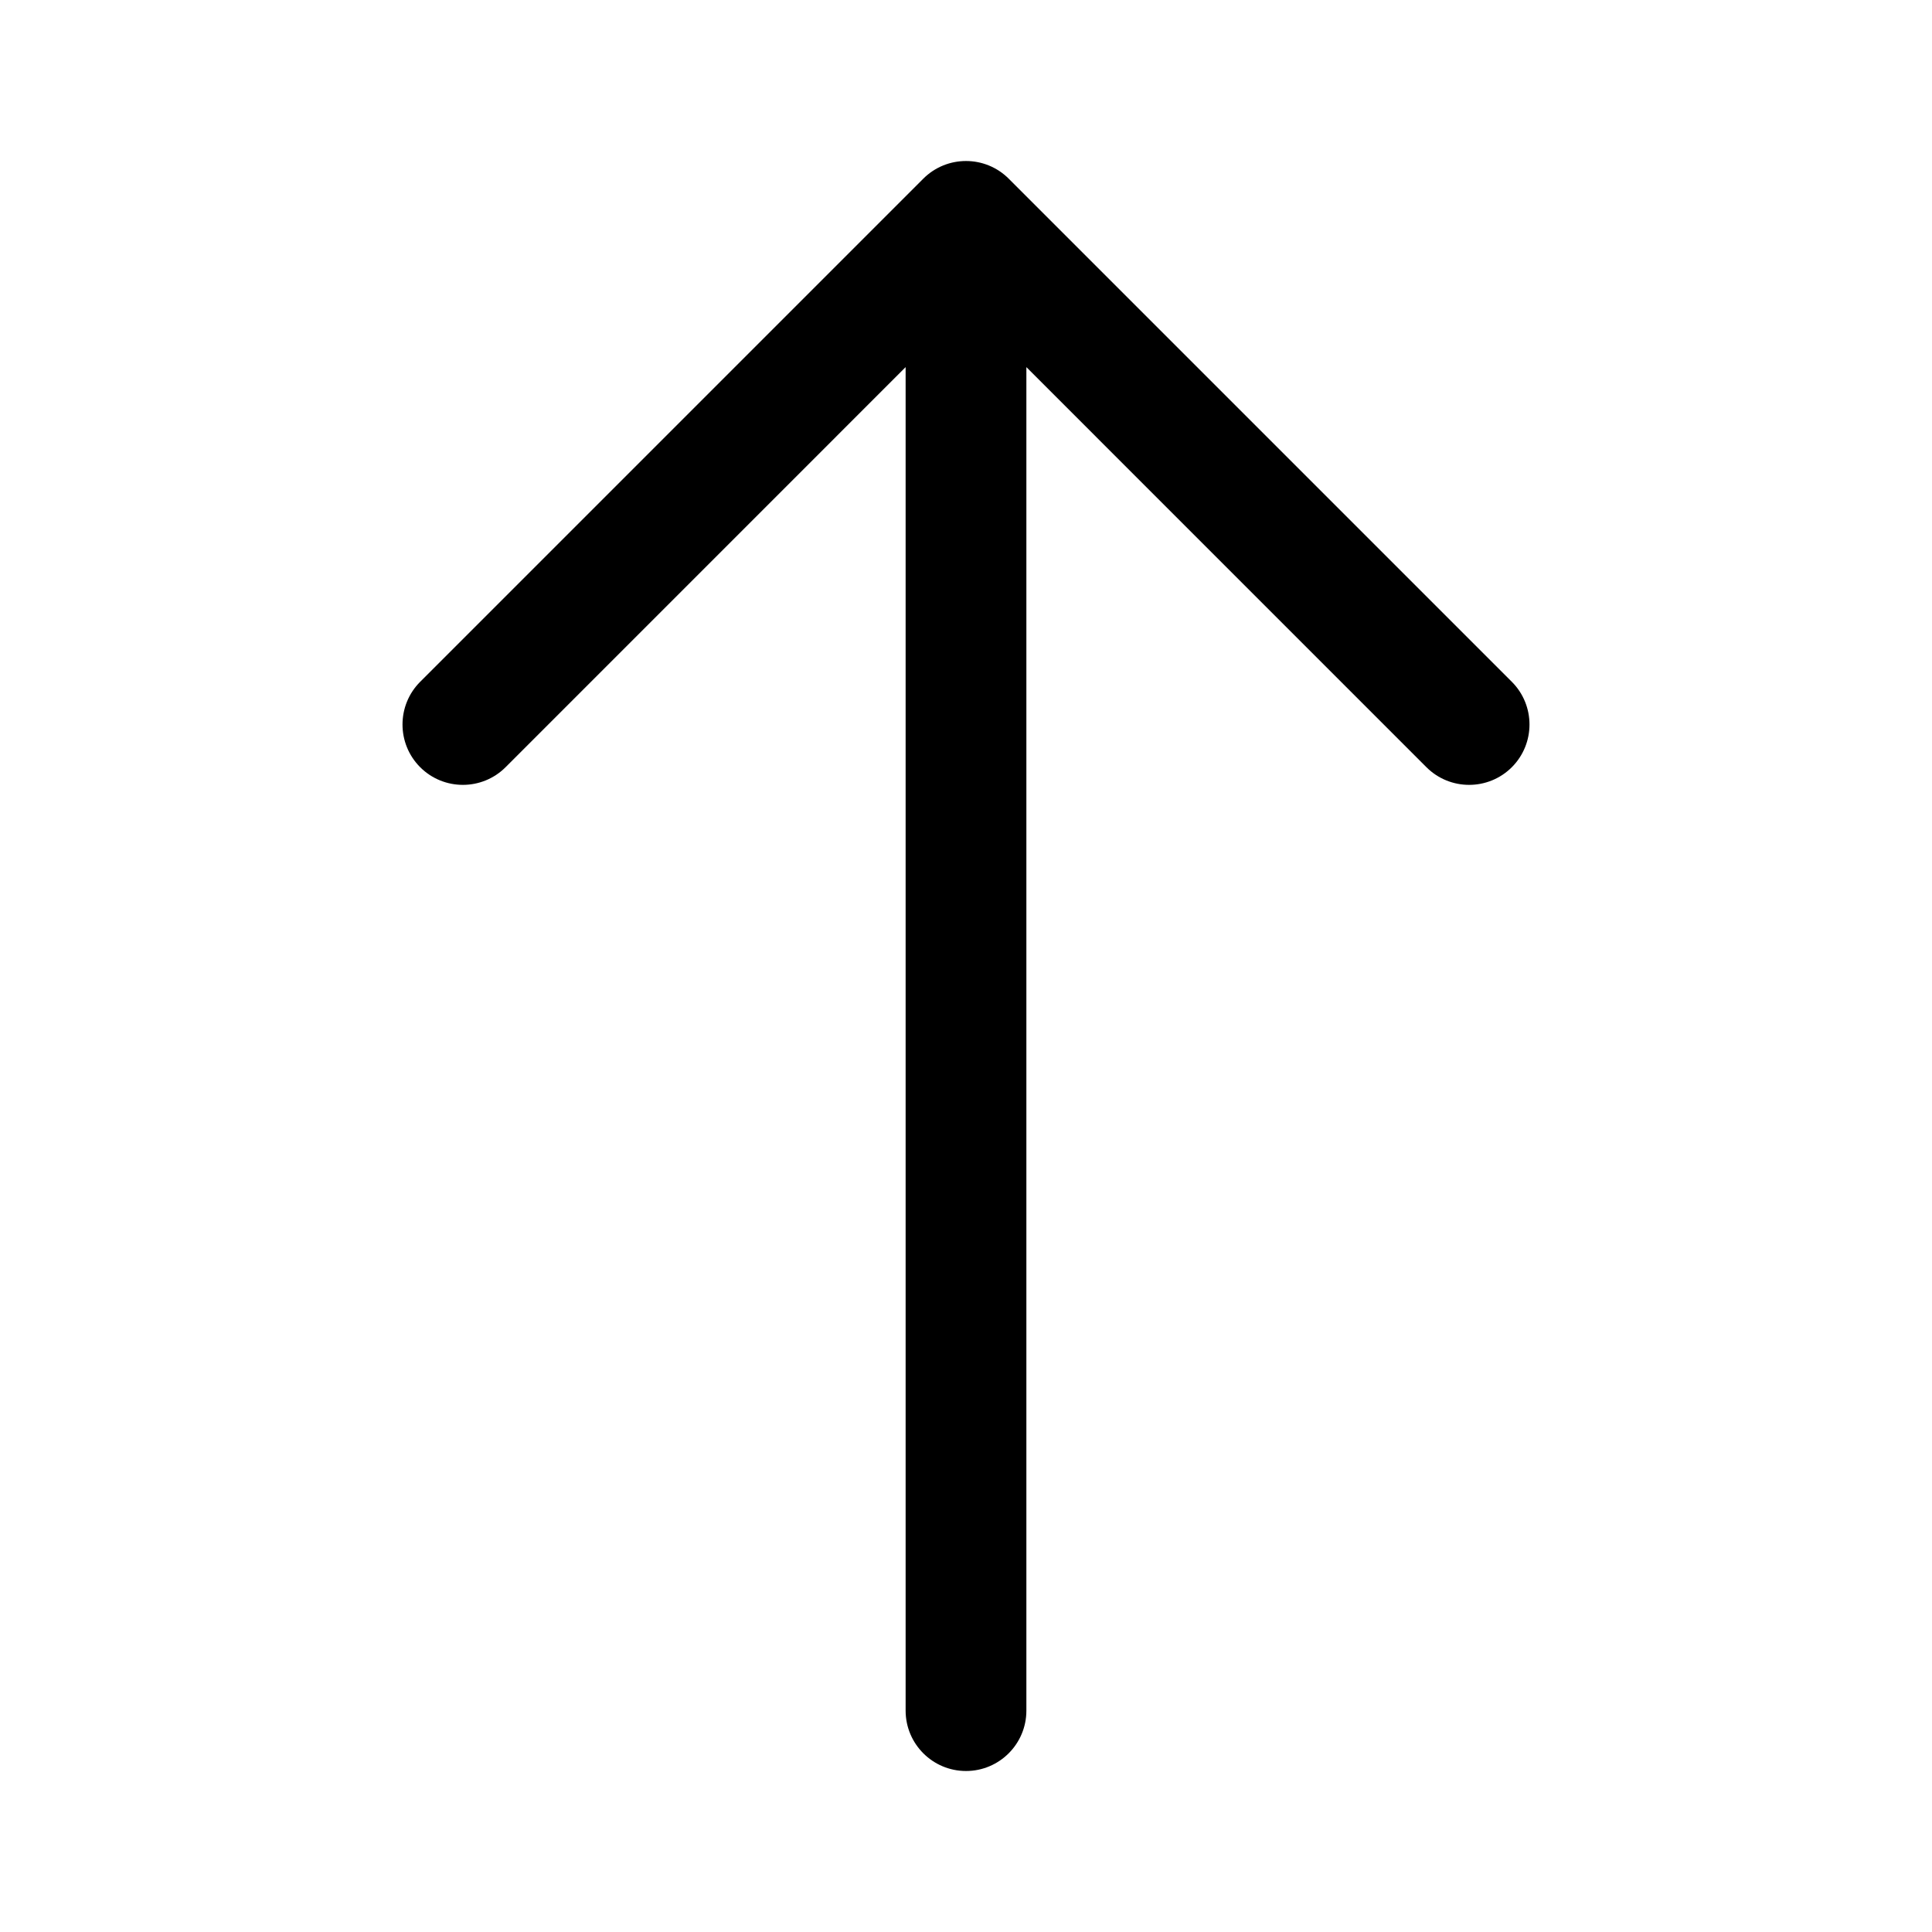 <svg width="48" height="48" viewBox="0 0 48 48" fill="none" xmlns="http://www.w3.org/2000/svg">
  <g id="Square"> </g>
  <g id="Icon">
<path id="Union" fill-rule="evenodd" clip-rule="evenodd" d="M22.939 4.439C23.525 3.854 24.475 3.854 25.061 4.439L37.561 16.939C38.146 17.525 38.146 18.475 37.561 19.061C36.975 19.646 36.025 19.646 35.439 19.061L25.5 9.121V42.5C25.5 43.328 24.828 44 24 44C23.172 44 22.5 43.328 22.5 42.5V9.121L12.561 19.061C11.975 19.646 11.025 19.646 10.439 19.061C9.854 18.475 9.854 17.525 10.439 16.939L22.939 4.439Z" fill="black"/>
</g>
</svg>
